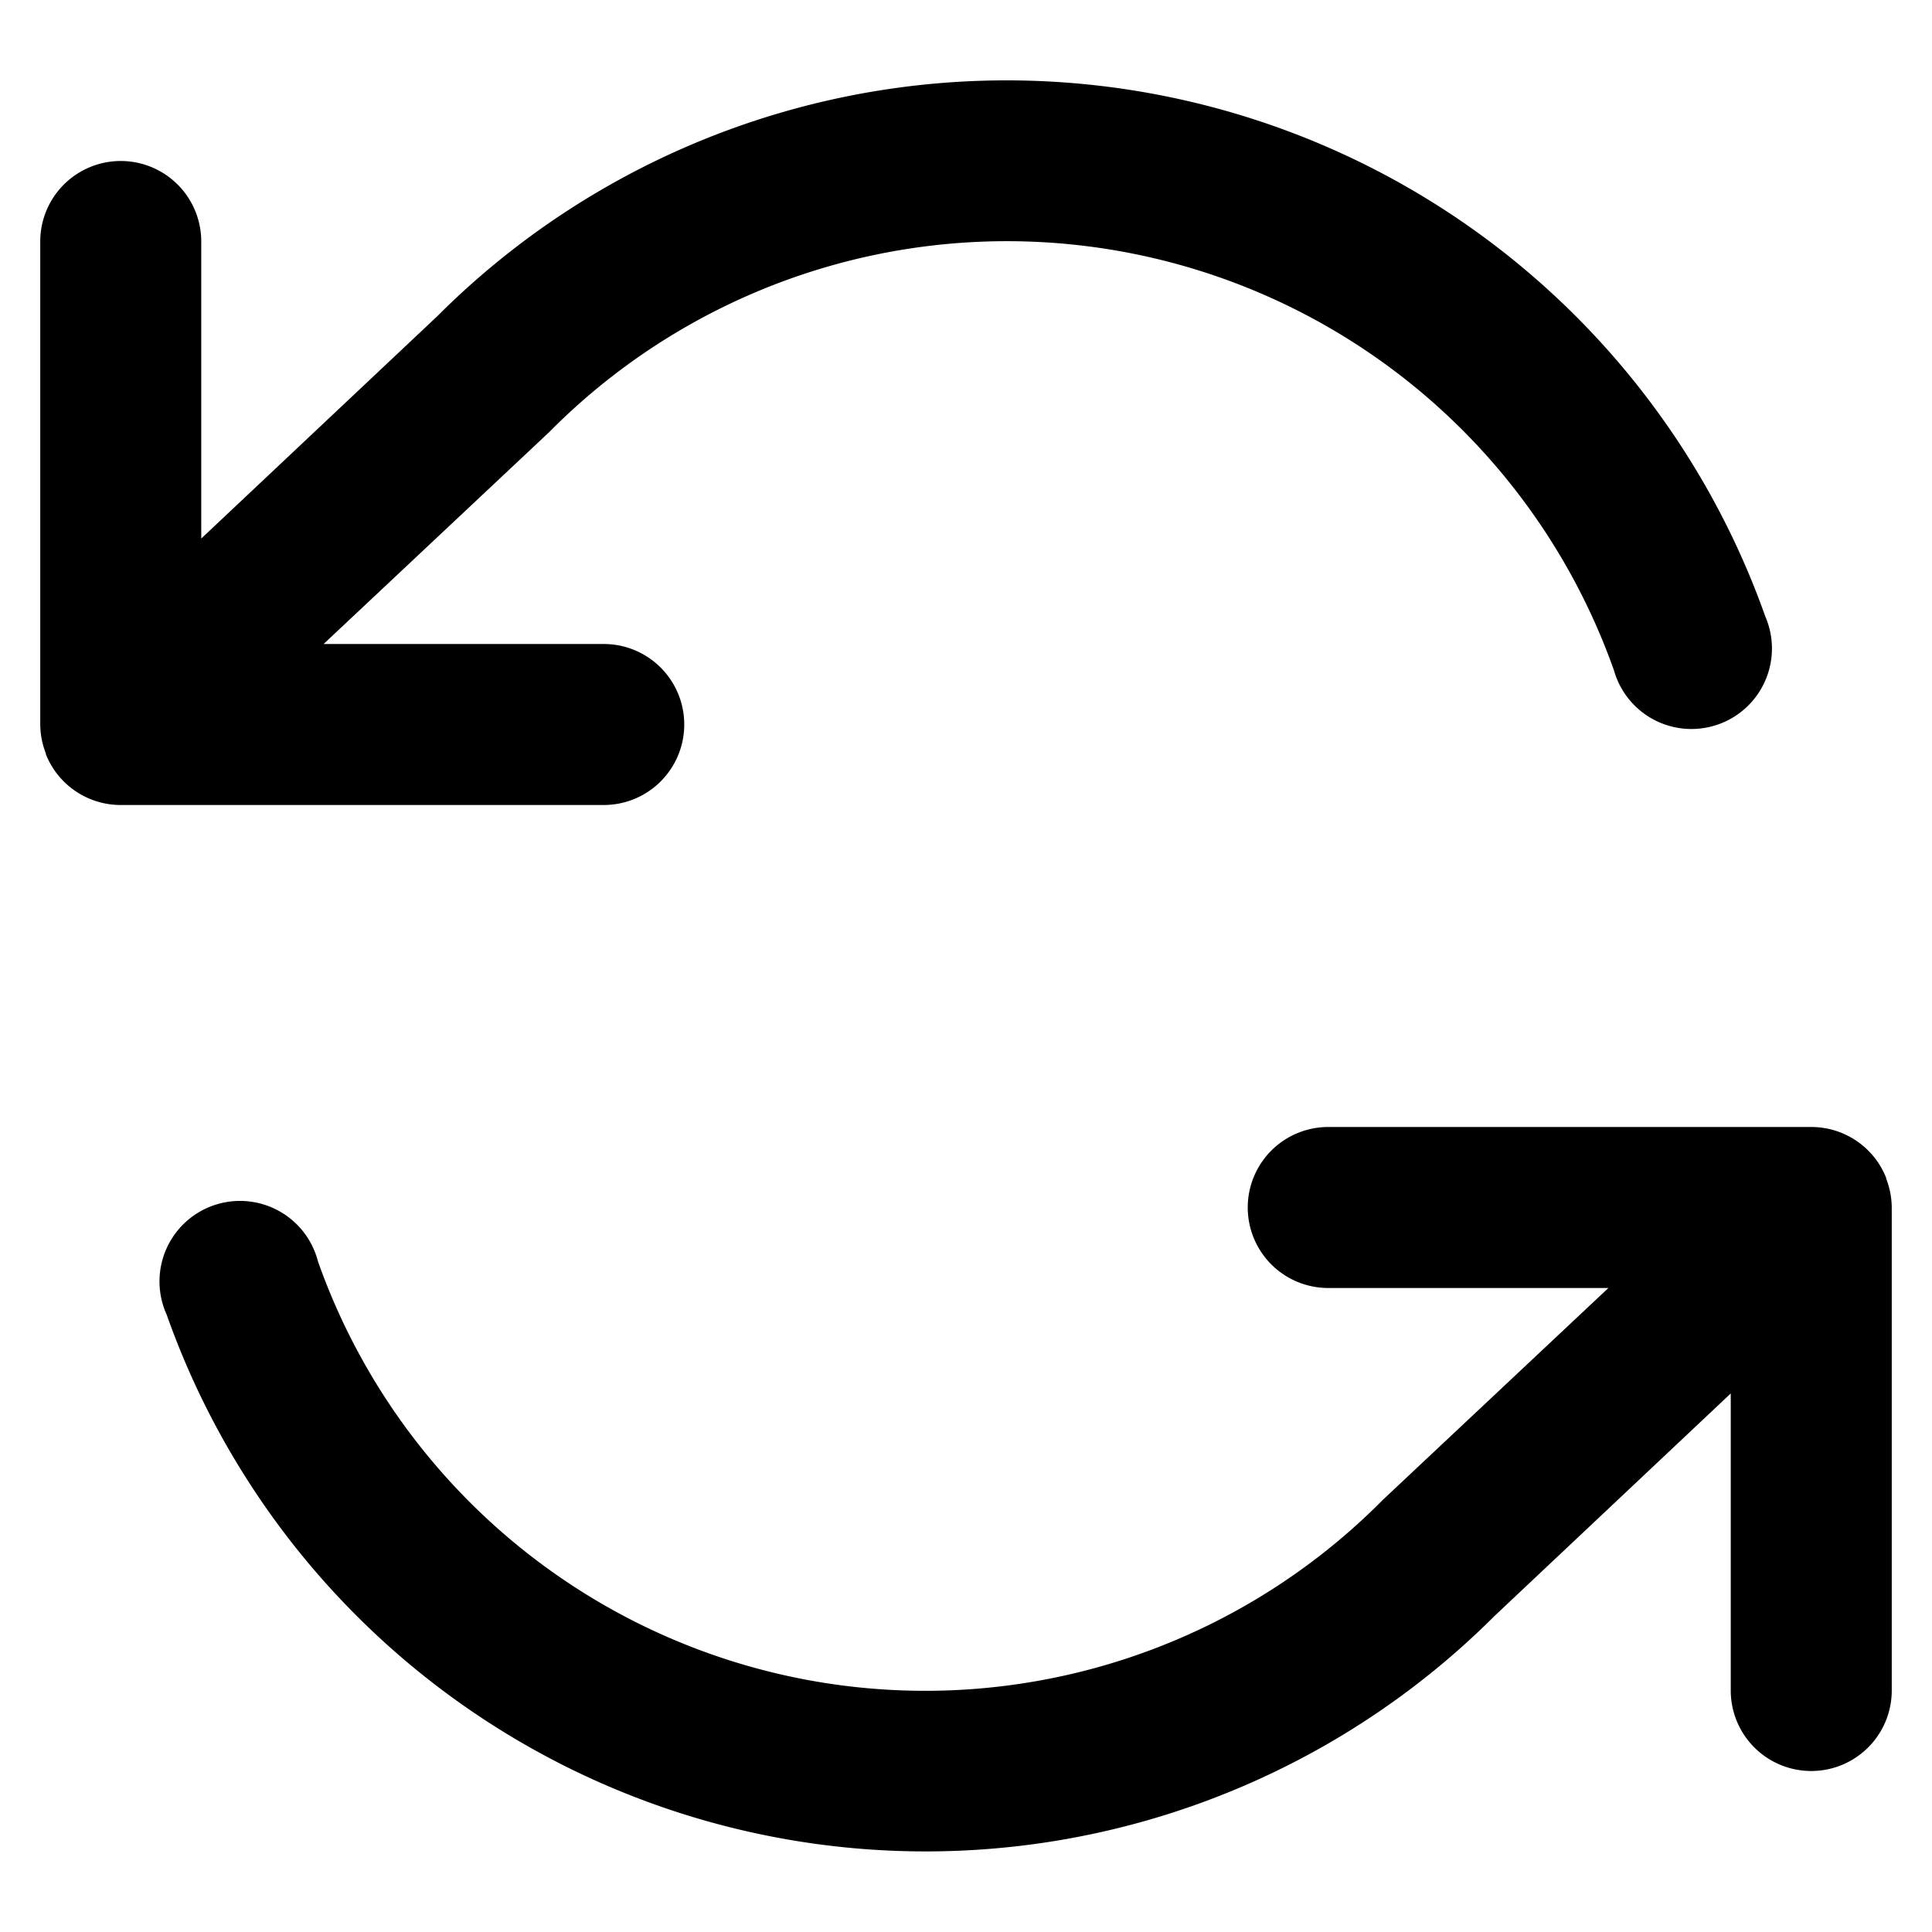 <svg viewBox="0 0 24 24" xmlns="http://www.w3.org/2000/svg"><path d="M23.43 14.64a1 1 0 01.07.36v6a1 1 0 01-2 0v-3.69l-2.93 2.76a10 10 0 01-16.5-3.74 1 1 0 111.88-.66 8 8 0 0013.23 2.96l2.8-2.63H16.5a1 1 0 010-2h6a1 1 0 01.93.63zM.57 9.36A1 1 0 01.5 9V3a1 1 0 012 0v3.69l2.93-2.76a10 10 0 0116.5 3.73 1 1 0 11-1.88.67A8 8 0 006.82 5.37L4.02 8H7.5a1 1 0 110 2h-6a1 1 0 01-.93-.63v-.01z"/></svg>
